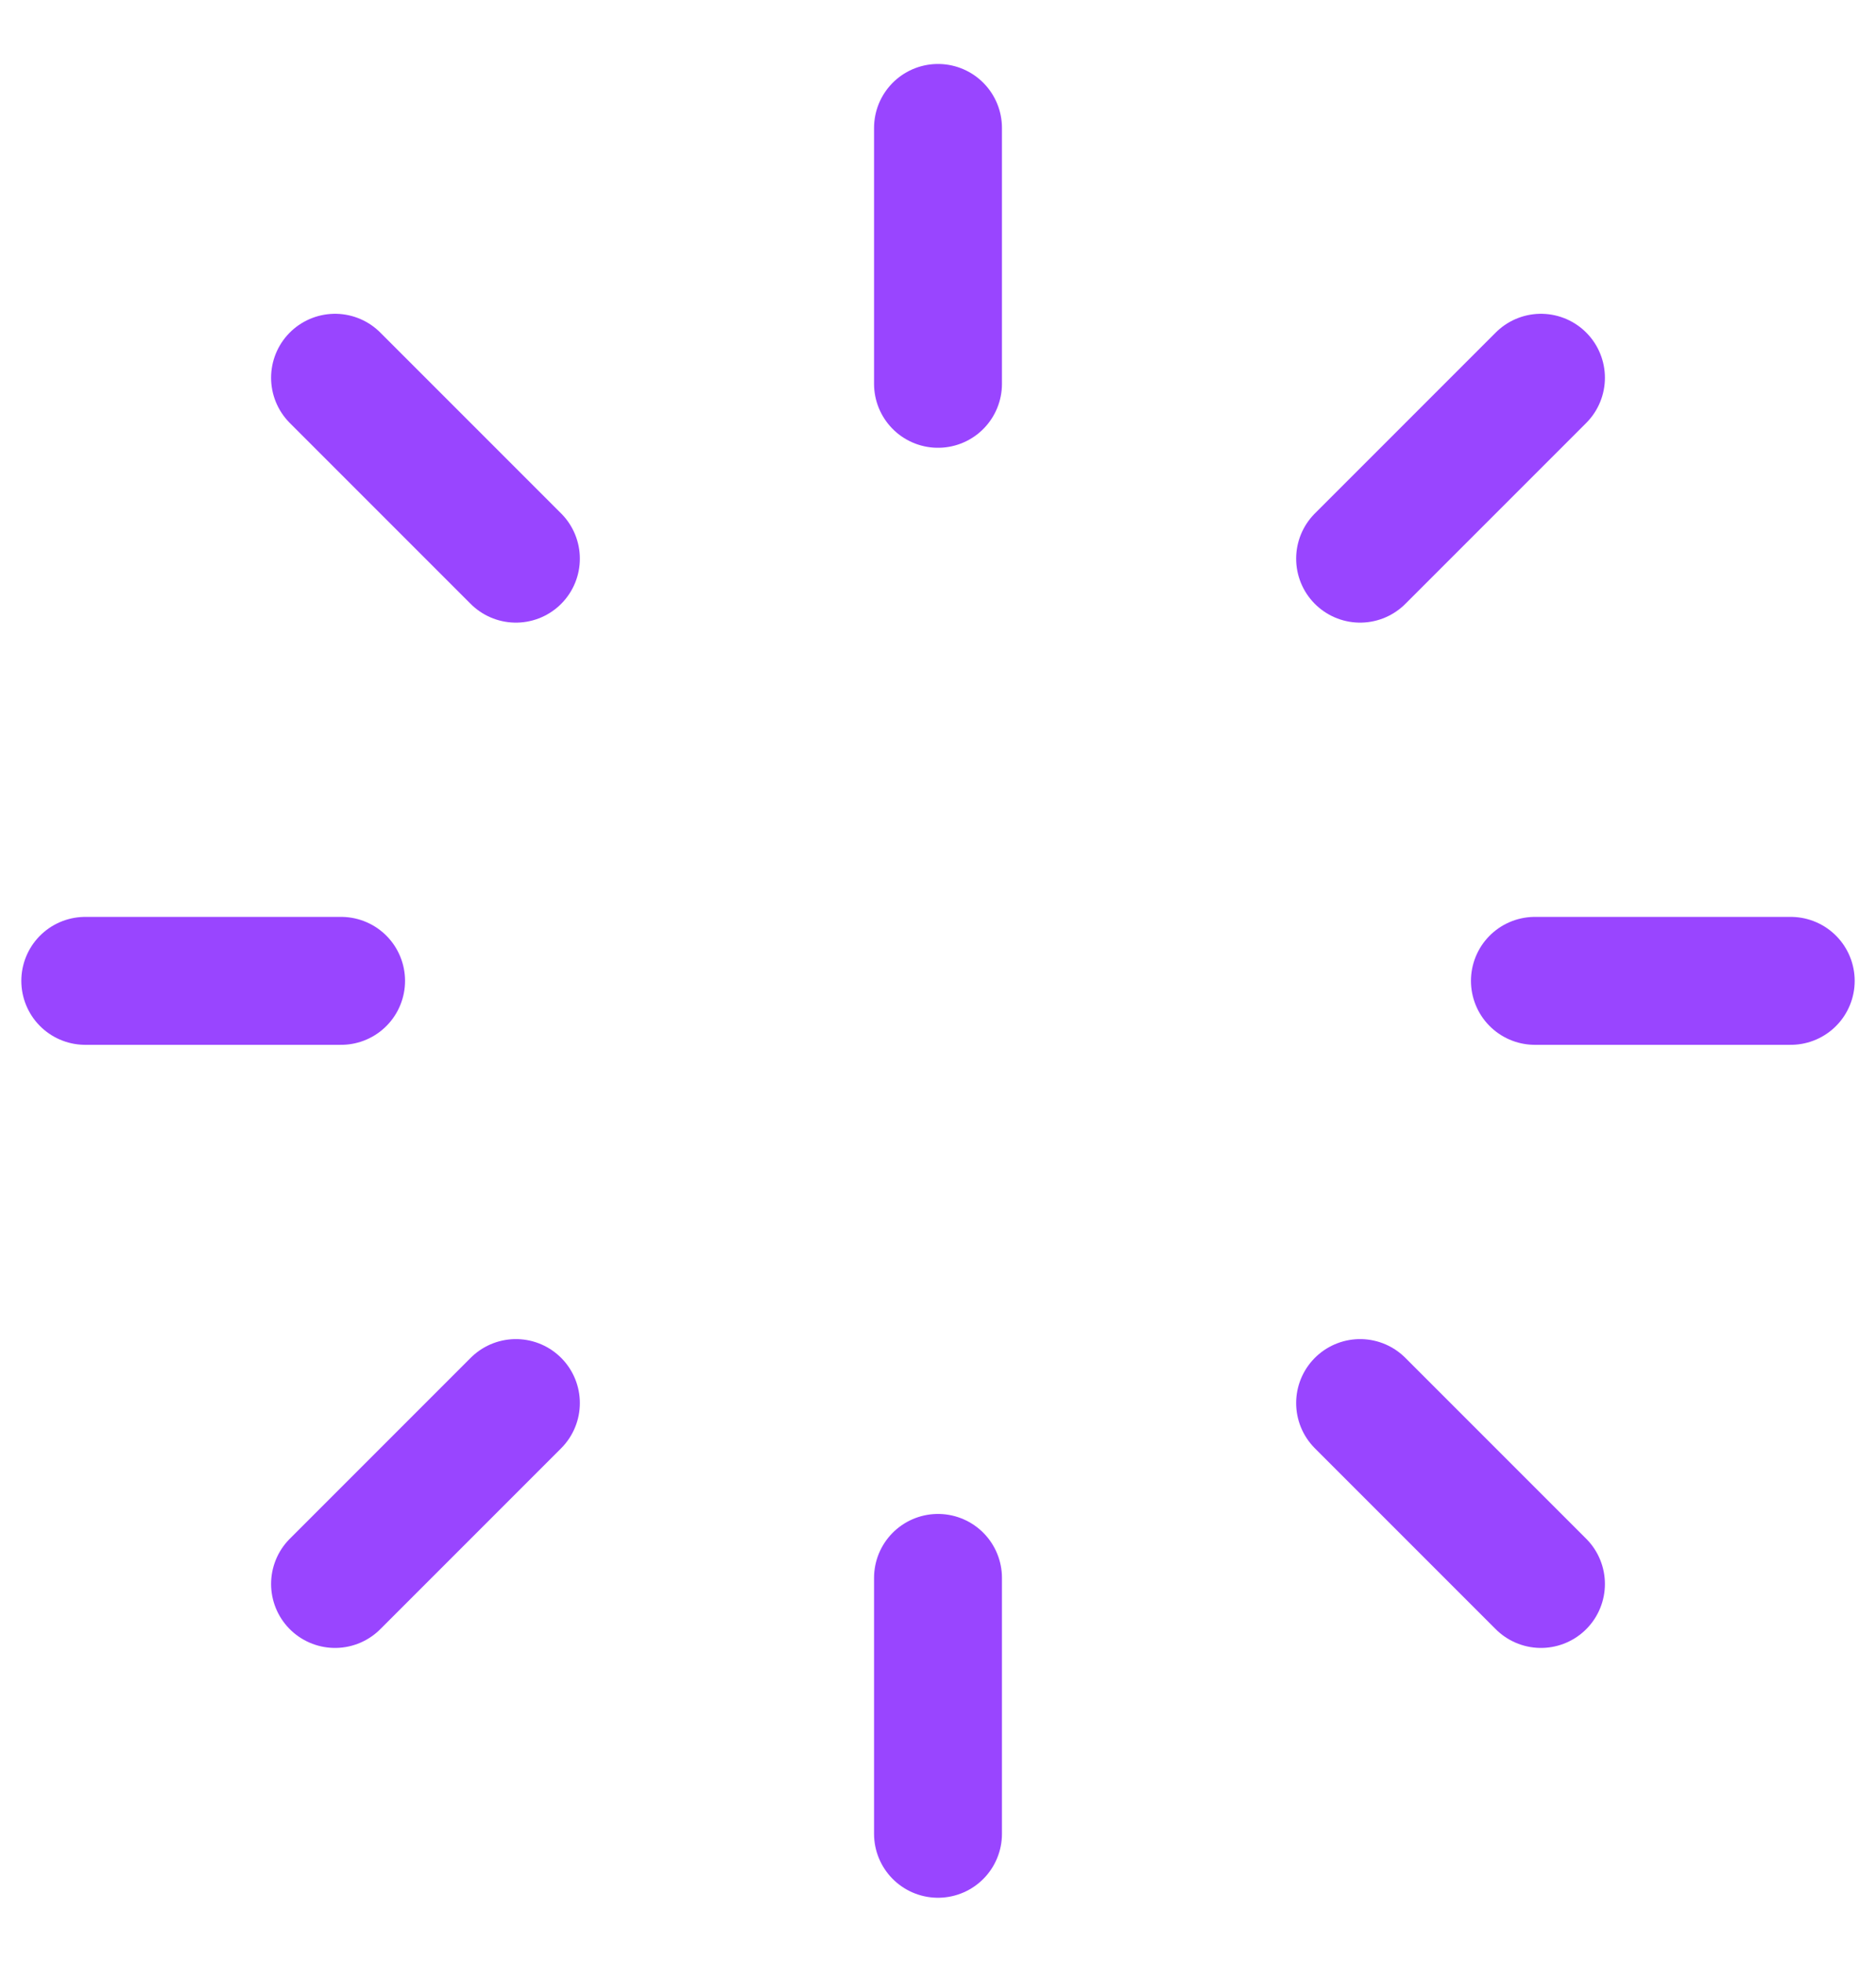<svg xmlns="http://www.w3.org/2000/svg" width="22" height="23" viewBox="0 0 22 23" fill="none">
<path d="M11 1.5L11 4.5" stroke="#9945FF" stroke-width="1.5" stroke-linecap="round" stroke-linejoin="round"/>
<path d="M11 18.5L11 21.5" stroke="#9945FF" stroke-width="1.5" stroke-linecap="round" stroke-linejoin="round"/>
<path d="M21 11.5L18 11.5" stroke="#9945FF" stroke-width="1.5" stroke-linecap="round" stroke-linejoin="round"/>
<path d="M4 11.5L1 11.5" stroke="#9945FF" stroke-width="1.5" stroke-linecap="round" stroke-linejoin="round"/>
<path d="M18.071 4.429L15.95 6.55" stroke="#9945FF" stroke-width="1.5" stroke-linecap="round" stroke-linejoin="round"/>
<path d="M6.05 16.45L3.929 18.571" stroke="#9945FF" stroke-width="1.5" stroke-linecap="round" stroke-linejoin="round"/>
<path d="M3.929 4.429L6.05 6.55" stroke="#9945FF" stroke-width="1.5" stroke-linecap="round" stroke-linejoin="round"/>
<path d="M15.95 16.45L18.071 18.571" stroke="#9945FF" stroke-width="1.5" stroke-linecap="round" stroke-linejoin="round"/>
</svg>